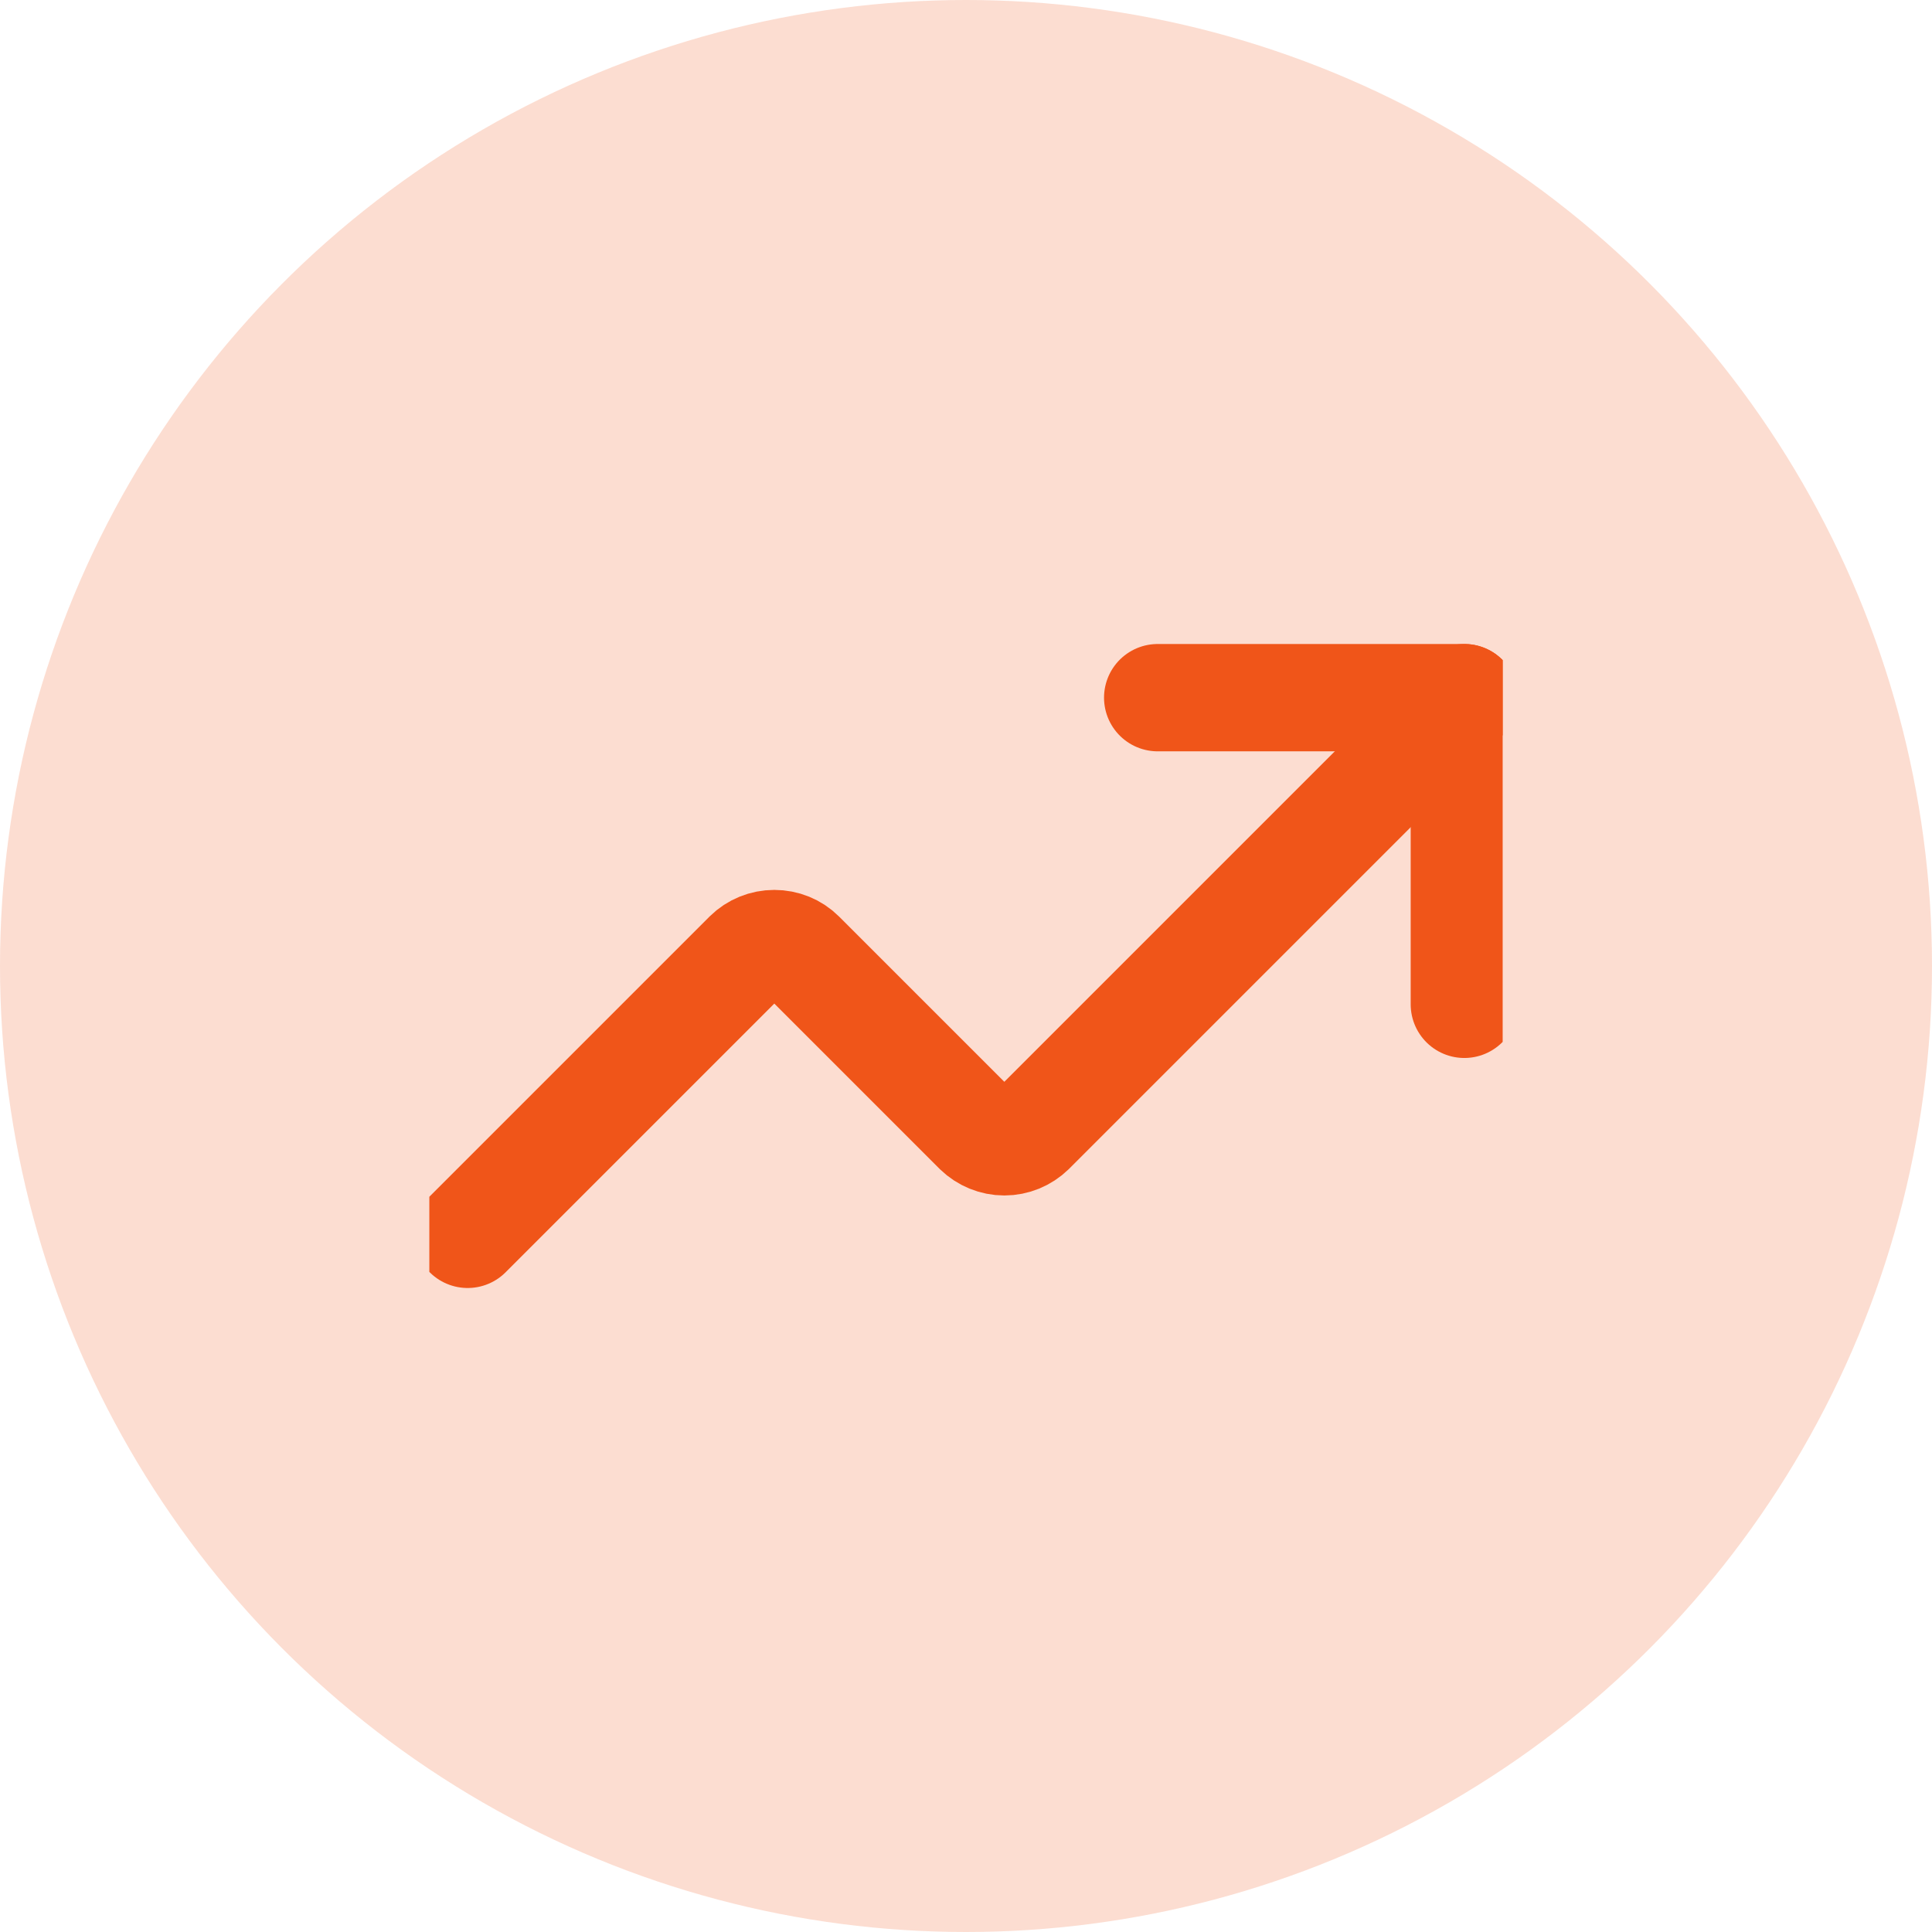 <svg width="18" height="18" viewBox="0 0 18 18" fill="none" xmlns="http://www.w3.org/2000/svg">
<g clip-path="url(#clip0_83_140)">
<path d="M10.786 6.5H13.643V9.357" stroke="#F05519" stroke-linecap="round" stroke-linejoin="round"/>
<path d="M13.643 6.5L9.607 10.536C9.54 10.601 9.451 10.638 9.357 10.638C9.264 10.638 9.174 10.601 9.107 10.536L7.464 8.893C7.398 8.827 7.308 8.791 7.214 8.791C7.121 8.791 7.031 8.827 6.964 8.893L4.357 11.5" stroke="#F05519" stroke-linecap="round" stroke-linejoin="round"/>
</g>
<circle cx="9" cy="9" r="9" fill="#F05519" fill-opacity="0.2"/>
<defs>
<clipPath id="clip0_83_140">
<rect width="10" height="10" fill="white" transform="translate(4 4)"/>
</clipPath>
</defs>
</svg>

